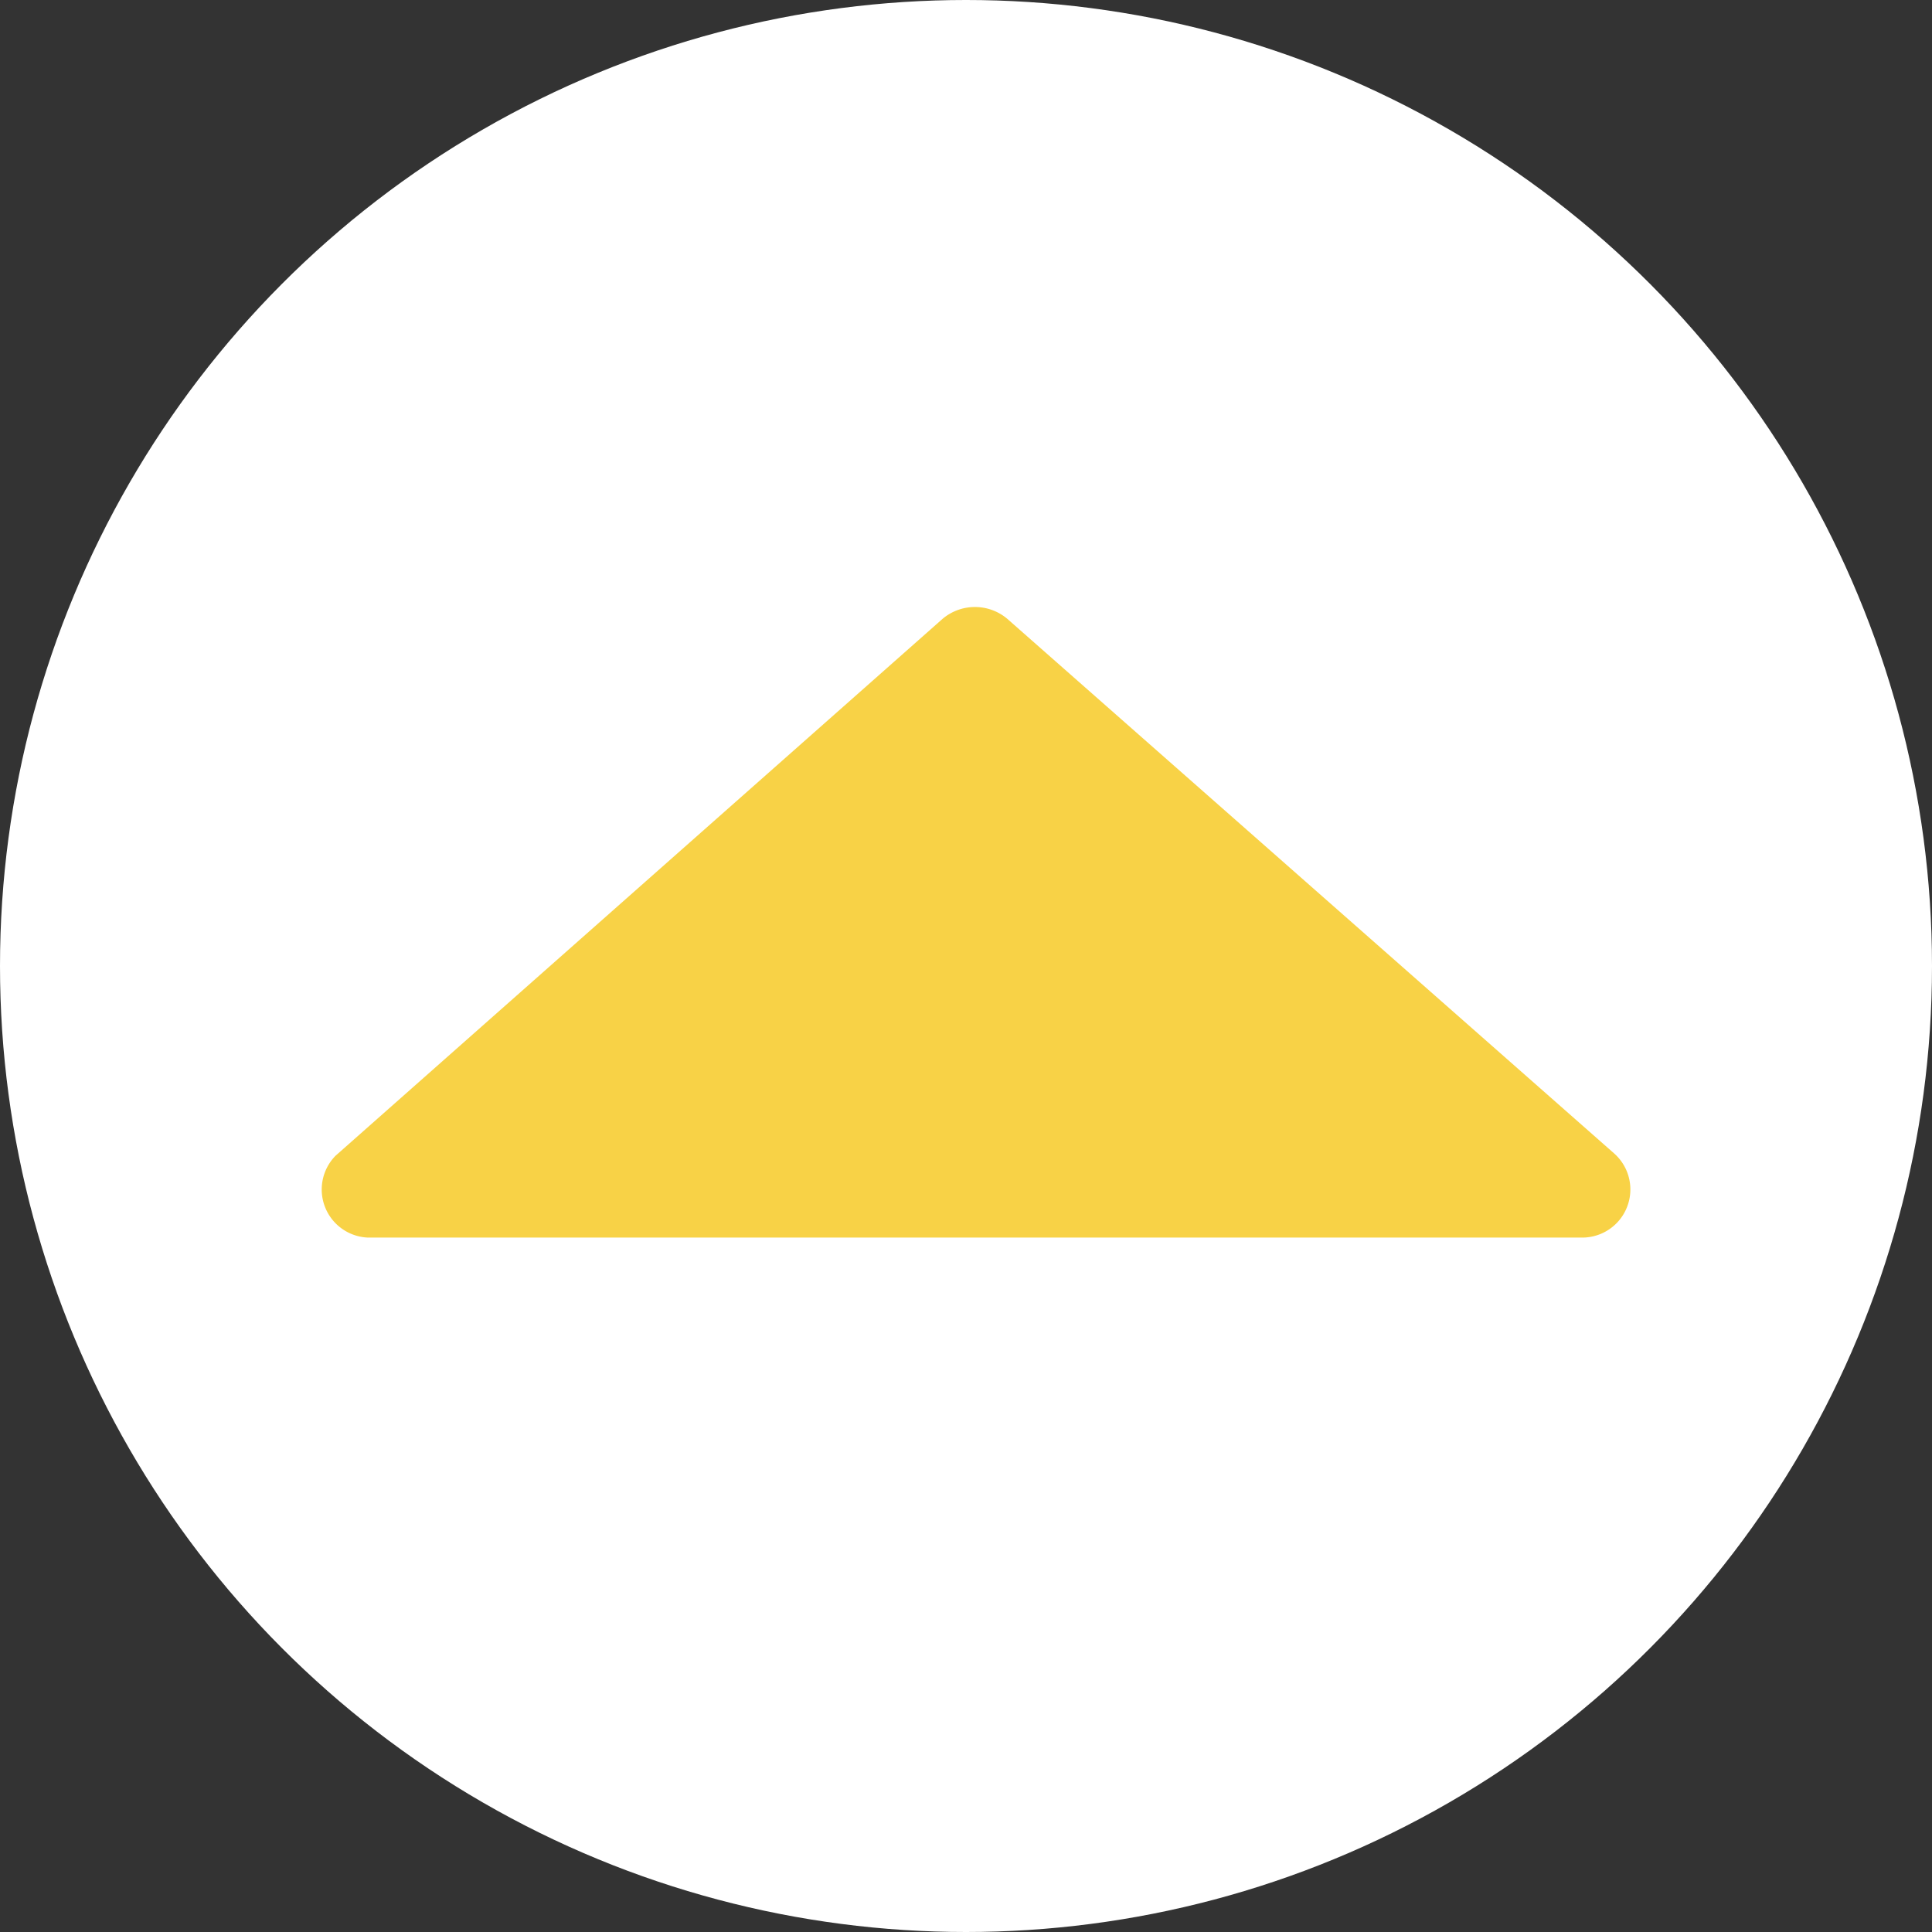<svg id="Layer_1" data-name="Layer 1" xmlns="http://www.w3.org/2000/svg" width="28.1" height="28.1" viewBox="0 0 28.1 28.1"><rect x="0" y="0" width="28.1" height="28.1" fill="#333333" stroke="none"/><defs><style>.cls-1{fill:#fff;}.cls-2{fill:#f8d246;}</style></defs><circle class="cls-1" cx="14.05" cy="14.05" r="14.05"/><path class="cls-2" d="M13.71,9,4.88,16.81A.7.7,0,0,0,5.35,18H23a.7.7,0,0,0,.47-1.23L14.65,9A.73.73,0,0,0,13.71,9Z"/></svg>